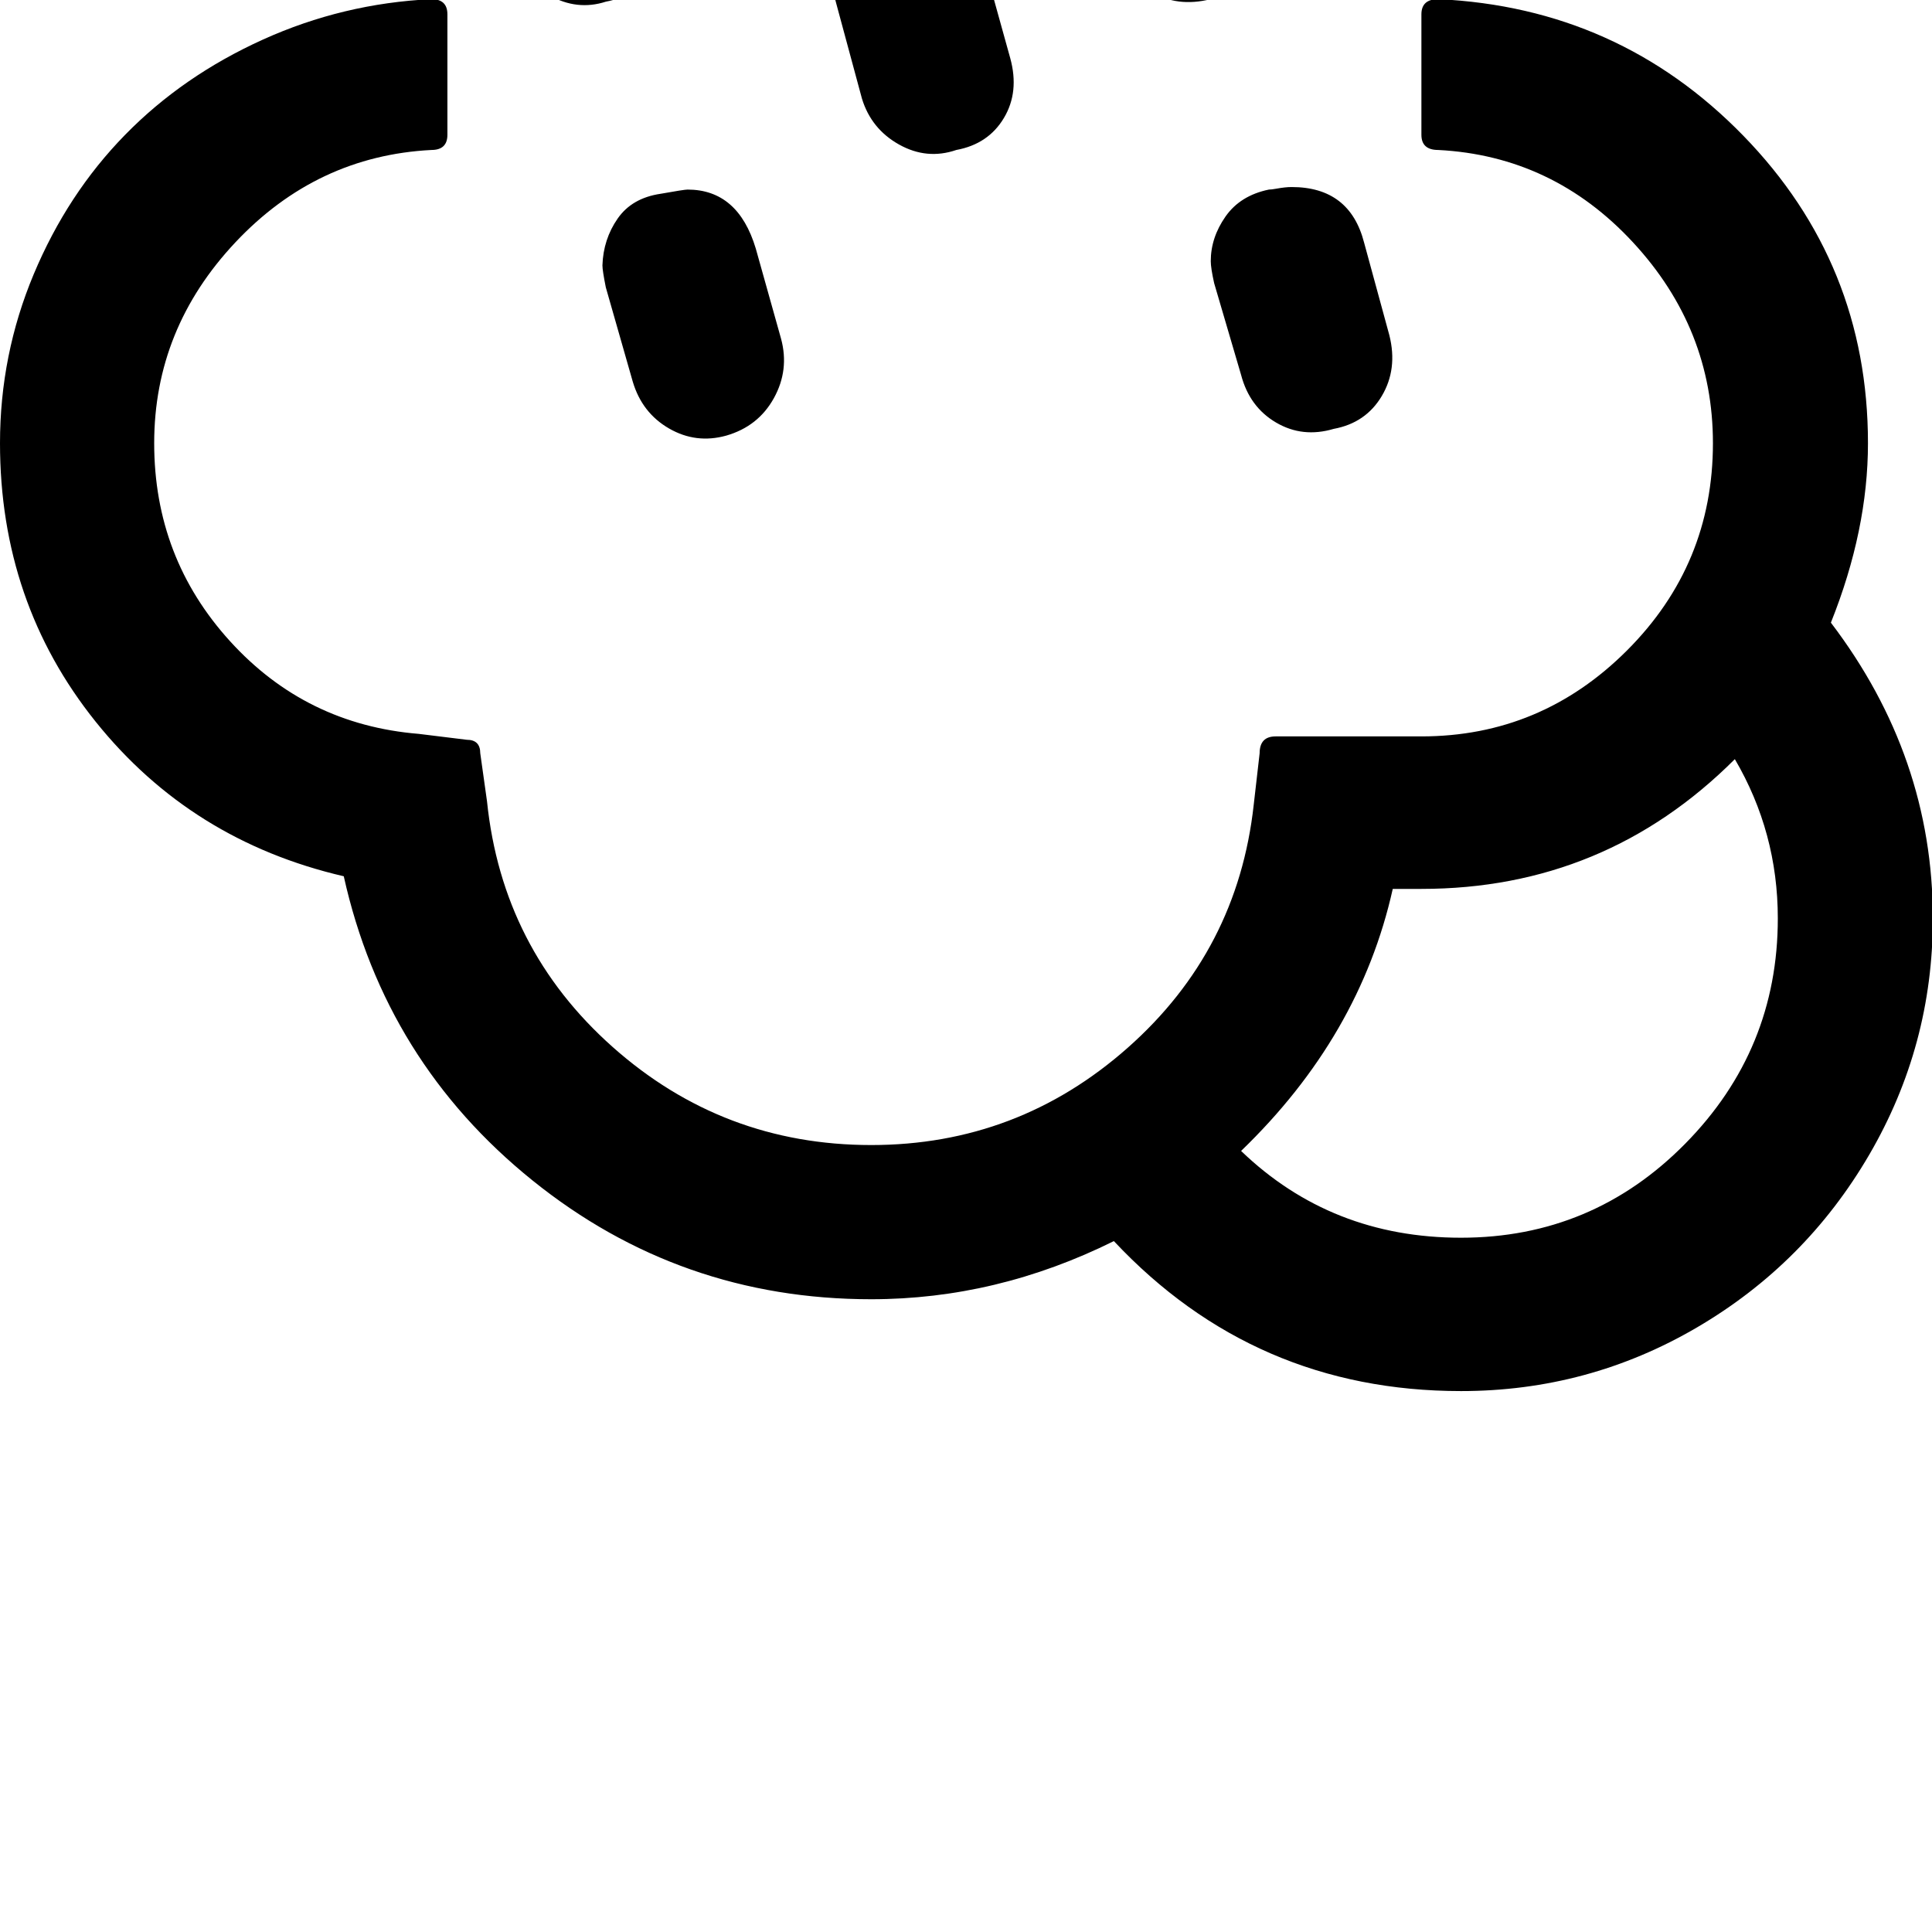 <svg width="64" height="64" viewBox="0 0 2293 2293" xmlns="http://www.w3.org/2000/svg"><path d="M0 526q0-105 40-200.5T148.5 160 312 47 512-1q19 0 19 18v143q0 18-19 18-136 7-232.5 109.5T183 526t90 235 224 110l57 7q16 0 16 16l8 57q18 175 149 291.5t307 116.5q174 0 304.5-115.5T1488 955l7-61q0-20 19-20h173q142 0 244-102t102-246q0-136-95-238.5T1707 178q-20 0-20-18V17q0-18 20-18 214 10 362 162t148 365q0 103-44 213 121 159 121 351 0 151-75.5 280.5t-204.5 205-280 75.5q-245 0-412-178-139 69-288 69-227 0-402-141t-224-361q-181-42-294.5-183.5T0 526zm575-720q0-27 15.5-51.5T642-282q18-9 39.5-7.5t43 21T754-217l30 108q10 40-8.5 72T719 2q-34 11-67-7.5T608-59l-30-111q-3-14-3-24zm140 509q1-31 18-55.5t51-29.5q28-5 32-5 60 0 81 70l30 107q10 37-8.5 70.5T862 517q-36 10-68-8.5T751 453l-32-112q-4-20-4-26zm132-843q0-28 16.5-53t51.5-35q23-5 30-5 14 0 40 11 27 13 41 59l32 108q10 40-9 72.5T993-331q-35 11-68.5-7.5T880-393l-30-111q-3-14-3-24zM989-16q0-27 17-52.5t52-35.5q36-11 67.5 5t43.5 60l30 108q11 40-7.5 71t-56.5 38q-35 12-68-6.5t-44-54.5L993 6q-4-14-4-22zm304-186q-2-25 14.5-49.5T1357-287l27-3q18-1 40 8 34 13 45 58l30 112q11 37-7.5 68.5T1437-1q-40 10-71.5-9T1327-67l-31-107q-3-27-3-28zm144 512q0-28 17.5-53t51.5-32q3 0 8.5-1t10-1.5 8.5-.5q69 0 86 66l30 110q10 40-9 72t-57 39q-37 11-68.5-7.5T1473 445l-32-109q-4-18-4-26zm36 1056q107 103 261 103 156 0 266-111.5t110-267.5q0-102-51-189-154 154-372 154h-34q-39 175-180 311z"/></svg>
